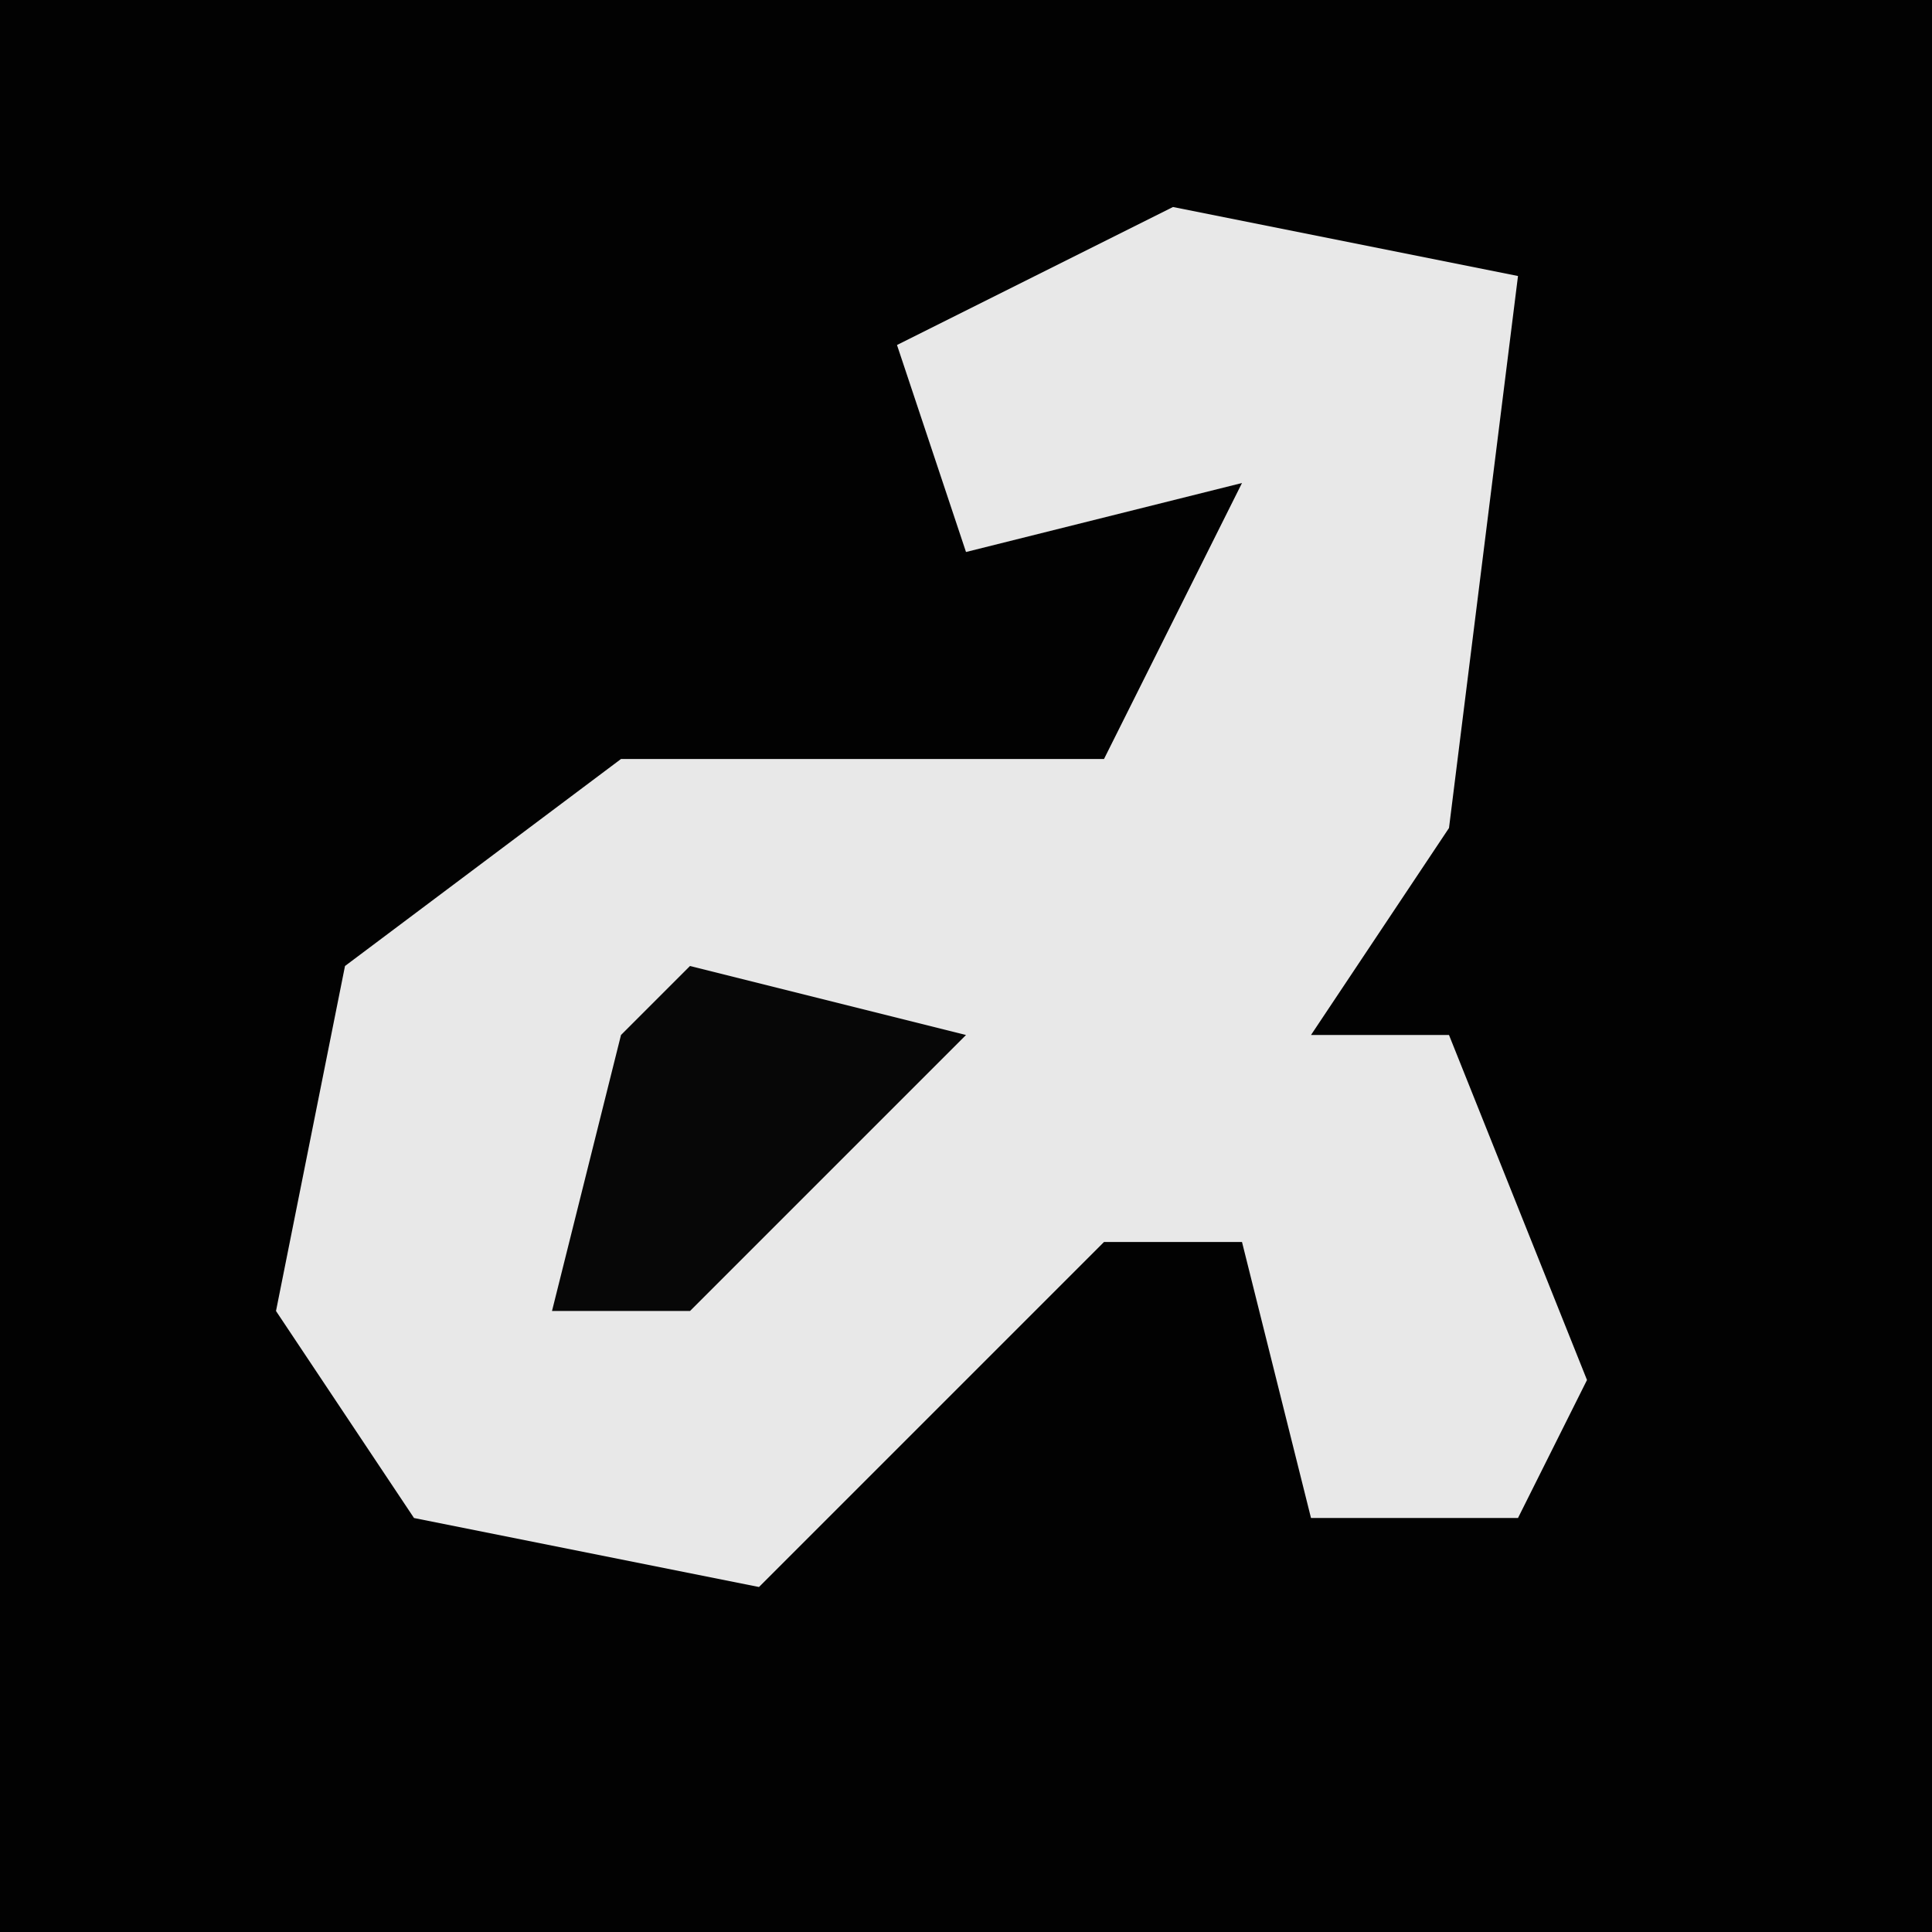 <?xml version="1.0" encoding="UTF-8"?>
<svg version="1.1" xmlns="http://www.w3.org/2000/svg" width="28" height="28">
<path d="M0,0 L28,0 L28,28 L0,28 Z " fill="#020202" transform="translate(0,0)"/>
<path d="M0,0 L5,1 L4,9 L2,12 L4,12 L6,17 L5,19 L2,19 L1,15 L-1,15 L-6,20 L-11,19 L-13,16 L-12,11 L-8,8 L-1,8 L1,4 L-3,5 L-4,2 Z " fill="#E8E8E8" transform="translate(17,3)"/>
<path d="M0,0 L4,1 L0,5 L-2,5 L-1,1 Z " fill="#070707" transform="translate(10,14)"/>
</svg>

